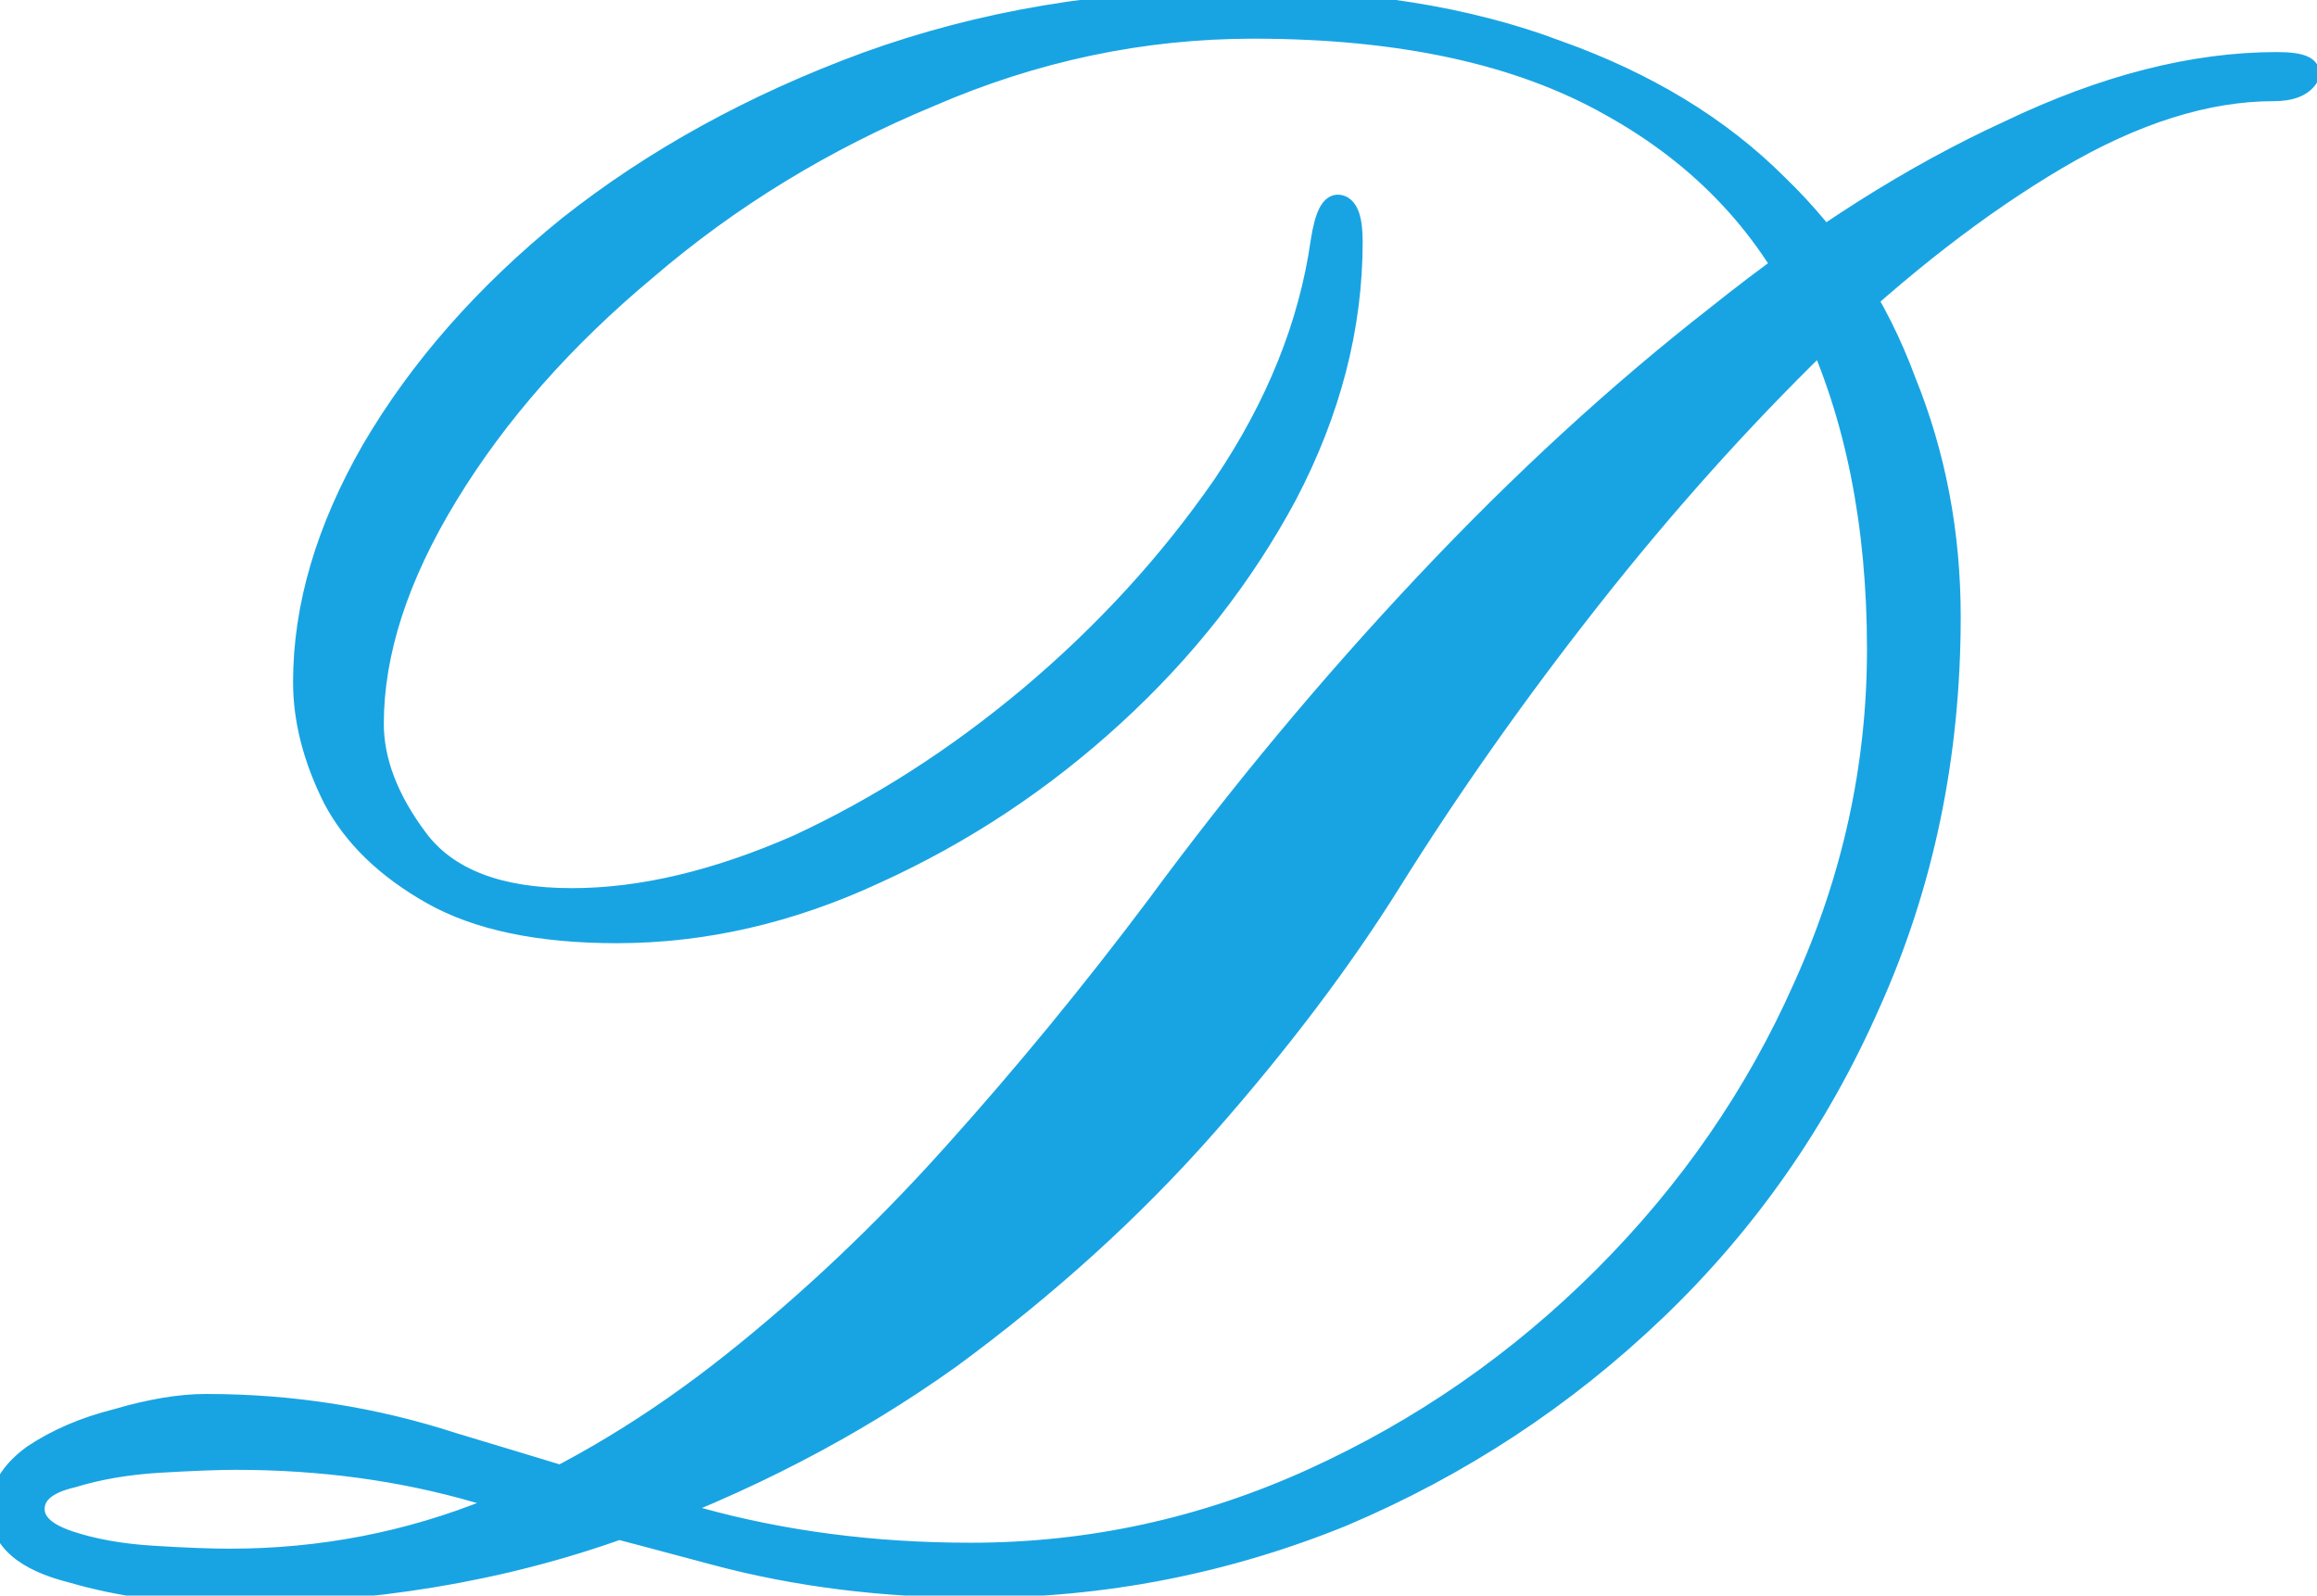 <svg width="623" height="429" viewBox="0 0 623 429" fill="none" xmlns="http://www.w3.org/2000/svg">
<path d="M61 428.2C46.067 428.2 32.2 426.333 19.4 422.6C6.6 419.4 0.2 413.8 0.2 405.8C0.2 400.467 3.133 395.667 9 391.4C15.4 387.133 22.867 383.933 31.4 381.8C40.467 379.133 48.467 377.8 55.4 377.8C78.333 377.8 100.467 381.267 121.8 388.2C143.133 394.6 165 401.267 187.4 408.2C210.333 414.6 234.867 417.8 261 417.8C293 417.8 323.667 411.133 353 397.8C382.333 384.467 408.467 366.333 431.4 343.4C454.333 320.467 472.2 294.6 485 265.8C498.333 236.467 505 206.067 505 174.6C505 141 499.133 111.667 487.4 86.6C476.2 61.533 458.067 42.067 433 28.2C408.467 14.333 376.467 7.4 337 7.4C307.133 7.4 278.067 13.533 249.8 25.8C221.533 37.533 196.2 53 173.8 72.2C151.4 90.867 133.533 111.133 120.2 133C106.867 154.867 100.2 175.4 100.2 194.6C100.2 204.733 104.2 215.133 112.2 225.8C120.2 236.467 134.067 241.8 153.8 241.8C172.467 241.8 192.733 237 214.6 227.4C236.467 217.267 257.267 203.933 277 187.4C297.267 170.333 314.6 151.4 329 130.6C343.4 109.267 352.2 87.4 355.4 65C356.467 58.067 358.067 54.867 360.2 55.4C362.333 55.933 363.4 59.133 363.4 65C363.4 87.933 357.533 110.6 345.8 133C334.067 154.867 318.6 174.6 299.4 192.2C280.2 209.8 258.867 223.933 235.4 234.6C212.467 245.267 189.267 250.6 165.8 250.6C145 250.6 128.467 247.133 116.2 240.2C103.933 233.267 95.133 224.733 89.8 214.6C84.467 203.933 81.8 193.533 81.8 183.4C81.8 163.133 87.933 142.333 100.2 121C113 99.133 130.6 79.133 153 61C175.933 42.867 202.6 28.2 233 17C263.933 5.8 297.267 0.2 333 0.2C366.067 0.2 394.6 4.733 418.6 13.8C442.6 22.333 462.333 34.333 477.8 49.8C493.267 64.733 504.733 82.333 512.2 102.6C520.2 122.333 524.2 143.4 524.2 165.8C524.2 203.133 517 237.8 502.6 269.8C488.733 301.267 469.533 328.733 445 352.2C420.467 375.667 392.467 394.067 361 407.4C329.533 420.2 296.733 426.6 262.6 426.6C237.533 426.6 214.067 423.667 192.2 417.8C170.333 411.933 149 406.333 128.2 401C107.933 395.133 86.333 392.2 63.4 392.2C58.6 392.2 51.667 392.467 42.6 393C34.067 393.533 26.333 394.867 19.4 397C12.467 398.6 9 401.533 9 405.8C9 409.533 12.2 412.467 18.6 414.6C25 416.733 32.467 418.067 41 418.6C49.533 419.133 56.467 419.4 61.8 419.4C86.333 419.4 109.8 414.867 132.2 405.8C154.6 396.2 176.2 383.133 197 366.6C217.8 350.067 237.533 331.4 256.2 310.6C275.4 289.267 293.8 266.867 311.4 243.4C333.8 213 357.8 184.2 383.4 157C409 129.8 435.133 105.8 461.8 85C488.467 63.667 514.6 47.133 540.2 35.4C565.8 23.133 589.8 17 612.2 17C619.133 17 621.8 18.333 620.2 21C618.6 23.133 615.667 24.2 611.4 24.2C593.267 24.2 573.8 30.333 553 42.6C532.2 54.867 510.867 71.4 489 92.2C467.667 113 447.133 135.933 427.4 161C407.667 186.067 389.8 211.4 373.8 237C360.467 258.333 343.933 280.2 324.2 302.6C304.467 325 281.533 345.8 255.4 365C229.267 383.667 199.933 398.867 167.4 410.6C134.867 422.333 99.4 428.2 61 428.2Z" fill="#18A4E3"/>
<path d="M19.4 422.6L20.24 419.72L20.184 419.704L20.128 419.69L19.4 422.6ZM9 391.4L7.336 388.904L7.285 388.938L7.235 388.974L9 391.4ZM31.4 381.8L32.128 384.71L32.187 384.695L32.246 384.678L31.4 381.8ZM121.8 388.2L120.873 391.053L120.905 391.064L120.938 391.073L121.8 388.2ZM187.4 408.2L186.513 411.066L186.553 411.078L186.594 411.09L187.4 408.2ZM353 397.8L351.759 395.069L353 397.8ZM431.4 343.4L429.279 341.279L431.4 343.4ZM485 265.8L482.269 264.559L482.264 264.57L482.259 264.582L485 265.8ZM487.4 86.6L484.661 87.824L484.672 87.848L484.683 87.872L487.4 86.6ZM433 28.2L431.524 30.812L431.536 30.818L431.548 30.825L433 28.2ZM249.8 25.8L250.95 28.571L250.972 28.562L250.994 28.552L249.8 25.8ZM173.8 72.2L175.721 74.505L175.737 74.491L175.752 74.478L173.8 72.2ZM120.2 133L122.761 134.562L120.2 133ZM112.2 225.8L114.6 224V224L112.2 225.8ZM214.6 227.4L215.806 230.147L215.834 230.135L215.861 230.122L214.6 227.4ZM277 187.4L278.927 189.7L278.932 189.695L277 187.4ZM329 130.6L331.467 132.308L331.477 132.293L331.487 132.278L329 130.6ZM355.4 65L352.435 64.544L352.432 64.56L352.43 64.576L355.4 65ZM360.2 55.4L359.472 58.31H359.472L360.2 55.4ZM345.8 133L348.444 134.418L348.451 134.405L348.458 134.392L345.8 133ZM299.4 192.2L297.373 189.989L299.4 192.2ZM235.4 234.6L234.159 231.869L234.147 231.874L234.135 231.88L235.4 234.6ZM116.2 240.2L114.724 242.812L116.2 240.2ZM89.8 214.6L87.117 215.942L87.131 215.97L87.145 215.997L89.8 214.6ZM100.2 121L97.611 119.484L97.605 119.494L97.599 119.505L100.2 121ZM153 61L151.139 58.647L151.126 58.657L151.112 58.668L153 61ZM233 17L231.979 14.179L231.971 14.182L231.963 14.185L233 17ZM418.6 13.8L417.54 16.606L417.567 16.617L417.595 16.627L418.6 13.8ZM477.8 49.8L475.679 51.921L475.697 51.94L475.716 51.958L477.8 49.8ZM512.2 102.6L509.385 103.637L509.402 103.682L509.42 103.727L512.2 102.6ZM502.6 269.8L499.864 268.569L499.859 268.58L499.855 268.59L502.6 269.8ZM445 352.2L447.074 354.368L445 352.2ZM361 407.4L362.13 410.179L362.151 410.171L362.17 410.162L361 407.4ZM192.2 417.8L192.977 414.902L192.2 417.8ZM128.2 401L127.366 403.882L127.41 403.895L127.455 403.906L128.2 401ZM42.6 393L42.424 390.005L42.413 390.006L42.6 393ZM19.4 397L20.075 399.923L20.179 399.899L20.282 399.867L19.4 397ZM18.6 414.6L19.549 411.754L18.6 414.6ZM41 418.6L40.813 421.594L41 418.6ZM132.2 405.8L133.326 408.581L133.354 408.569L133.382 408.557L132.2 405.8ZM197 366.6L195.133 364.252L197 366.6ZM256.2 310.6L253.97 308.593L253.967 308.596L256.2 310.6ZM311.4 243.4L313.8 245.2L313.808 245.19L313.815 245.18L311.4 243.4ZM383.4 157L381.215 154.944L383.4 157ZM461.8 85L463.645 87.365L463.66 87.354L463.674 87.343L461.8 85ZM540.2 35.4L541.45 38.127L541.473 38.117L541.496 38.105L540.2 35.4ZM620.2 21L622.6 22.8L622.693 22.676L622.773 22.544L620.2 21ZM553 42.6L551.476 40.016L553 42.6ZM489 92.2L486.932 90.026L486.919 90.039L486.906 90.052L489 92.2ZM427.4 161L425.043 159.144L427.4 161ZM373.8 237L376.344 238.59L373.8 237ZM324.2 302.6L326.451 304.583L324.2 302.6ZM255.4 365L257.144 367.441L257.16 367.43L257.176 367.418L255.4 365ZM167.4 410.6L168.418 413.422L167.4 410.6ZM61 425.2C46.317 425.2 32.737 423.365 20.24 419.72L18.56 425.48C31.663 429.302 45.816 431.2 61 431.2V425.2ZM20.128 419.69C13.959 418.147 9.673 416.103 6.976 413.742C4.38 411.471 3.2 408.875 3.2 405.8H-2.8C-2.8 410.725 -0.78 414.929 3.024 418.258C6.727 421.497 12.041 423.853 18.672 425.51L20.128 419.69ZM3.2 405.8C3.2 401.748 5.371 397.748 10.764 393.826L7.235 388.974C0.895 393.585 -2.8 399.186 -2.8 405.8H3.2ZM10.664 393.896C16.74 389.845 23.881 386.772 32.128 384.71L30.672 378.89C21.853 381.095 14.06 384.421 7.336 388.904L10.664 393.896ZM32.246 384.678C41.131 382.065 48.836 380.8 55.4 380.8V374.8C48.098 374.8 39.803 376.202 30.553 378.922L32.246 384.678ZM55.4 380.8C78.026 380.8 99.846 384.219 120.873 391.053L122.727 385.347C101.088 378.314 78.641 374.8 55.4 374.8V380.8ZM120.938 391.073C142.263 397.471 164.121 404.135 186.513 411.066L188.287 405.334C165.879 398.398 144.004 391.729 122.662 385.327L120.938 391.073ZM186.594 411.09C209.814 417.57 234.62 420.8 261 420.8V414.8C235.113 414.8 210.853 411.63 188.206 405.31L186.594 411.09ZM261 420.8C293.431 420.8 324.521 414.04 354.241 400.531L351.759 395.069C322.812 408.226 292.569 414.8 261 414.8V420.8ZM354.241 400.531C383.904 387.048 410.335 368.707 433.521 345.521L429.279 341.279C406.598 363.959 380.762 381.885 351.759 395.069L354.241 400.531ZM433.521 345.521C456.707 322.335 474.788 296.165 487.741 267.018L482.259 264.582C469.612 293.035 451.959 318.598 429.279 341.279L433.521 345.521ZM487.731 267.041C501.237 237.328 508 206.505 508 174.6H502C502 205.628 495.429 235.605 482.269 264.559L487.731 267.041ZM508 174.6C508 140.653 502.072 110.869 490.117 85.328L484.683 87.872C496.194 112.464 502 141.347 502 174.6H508ZM490.139 85.376C478.661 59.688 460.062 39.742 434.452 25.575L431.548 30.825C456.071 44.391 473.739 63.379 484.661 87.824L490.139 85.376ZM434.476 25.588C409.348 11.385 376.788 4.4 337 4.4V10.4C376.146 10.4 407.586 17.281 431.524 30.812L434.476 25.588ZM337 4.4C306.709 4.4 277.237 10.623 248.606 23.048L250.994 28.552C278.896 16.444 307.557 10.4 337 10.4V4.4ZM248.65 23.029C220.103 34.879 194.496 50.509 171.848 69.922L175.752 74.478C197.904 55.491 222.964 40.188 250.95 28.571L248.65 23.029ZM171.879 69.895C149.261 88.744 131.165 109.254 117.639 131.438L122.761 134.562C135.901 113.012 153.539 92.989 175.721 74.505L171.879 69.895ZM117.639 131.438C104.111 153.623 97.2 174.694 97.2 194.6H103.2C103.2 176.106 109.622 156.111 122.761 134.562L117.639 131.438ZM97.2 194.6C97.2 205.561 101.533 216.578 109.8 227.6L114.6 224C106.867 213.689 103.2 203.906 103.2 194.6H97.2ZM109.8 227.6C118.6 239.333 133.595 244.8 153.8 244.8V238.8C134.539 238.8 121.8 233.6 114.6 224L109.8 227.6ZM153.8 244.8C172.98 244.8 193.661 239.869 215.806 230.147L213.394 224.653C191.805 234.131 171.953 238.8 153.8 238.8V244.8ZM215.861 230.122C237.983 219.87 259.005 206.391 278.927 189.7L275.073 185.1C255.529 201.476 234.95 214.663 213.339 224.678L215.861 230.122ZM278.932 189.695C299.393 172.465 316.908 153.336 331.467 132.308L326.533 128.892C312.292 149.464 295.141 168.202 275.068 185.105L278.932 189.695ZM331.487 132.278C346.105 110.621 355.097 88.332 358.37 65.424L352.43 64.576C349.303 86.468 340.695 107.912 326.513 128.922L331.487 132.278ZM358.365 65.456C358.887 62.061 359.5 59.909 360.083 58.742C360.375 58.157 360.537 58.074 360.444 58.141C360.23 58.294 359.833 58.401 359.472 58.31L360.928 52.49C359.5 52.133 358.103 52.44 356.956 53.259C355.929 53.992 355.225 55.042 354.717 56.058C353.7 58.091 352.979 61.005 352.435 64.544L358.365 65.456ZM359.472 58.31C359.089 58.215 359.362 57.972 359.754 59.149C360.137 60.297 360.4 62.188 360.4 65H366.4C366.4 61.945 366.13 59.303 365.446 57.251C364.772 55.228 363.445 53.119 360.928 52.49L359.472 58.31ZM360.4 65C360.4 87.4 354.674 109.593 343.143 131.608L348.458 134.392C360.392 111.607 366.4 88.466 366.4 65H360.4ZM343.157 131.582C331.59 153.137 316.337 172.605 297.373 189.989L301.427 194.411C320.863 176.595 336.543 156.597 348.444 134.418L343.157 131.582ZM297.373 189.989C278.403 207.377 257.335 221.334 234.159 231.869L236.641 237.331C260.399 226.532 281.997 212.223 301.427 194.411L297.373 189.989ZM234.135 231.88C211.566 242.377 188.796 247.6 165.8 247.6V253.6C189.737 253.6 213.367 248.157 236.665 237.32L234.135 231.88ZM165.8 247.6C145.288 247.6 129.328 244.174 117.676 237.588L114.724 242.812C127.605 250.092 144.712 253.6 165.8 253.6V247.6ZM117.676 237.588C105.795 230.873 97.464 222.72 92.455 213.203L87.145 215.997C92.803 226.746 102.072 235.661 114.724 242.812L117.676 237.588ZM92.483 213.258C87.322 202.935 84.8 192.992 84.8 183.4H78.8C78.8 194.075 81.612 204.932 87.117 215.942L92.483 213.258ZM84.8 183.4C84.8 163.76 90.74 143.471 102.801 122.495L97.599 119.505C85.127 141.196 78.8 162.507 78.8 183.4H84.8ZM102.789 122.516C115.383 101.001 132.73 81.268 154.888 63.332L151.112 58.668C128.47 76.998 110.617 97.266 97.611 119.484L102.789 122.516ZM154.861 63.353C177.52 45.436 203.902 30.917 234.037 19.815L231.963 14.185C201.298 25.483 174.346 40.297 151.139 58.647L154.861 63.353ZM234.021 19.821C264.6 8.749 297.585 3.2 333 3.2V-2.8C296.948 -2.8 263.267 2.851 231.979 14.179L234.021 19.821ZM333 3.2C365.804 3.2 393.961 7.699 417.54 16.606L419.66 10.994C395.239 1.768 366.329 -2.8 333 -2.8V3.2ZM417.595 16.627C441.244 25.035 460.575 36.818 475.679 51.921L479.921 47.679C464.092 31.849 443.956 19.631 419.605 10.973L417.595 16.627ZM475.716 51.958C490.856 66.576 502.074 83.792 509.385 103.637L515.015 101.563C507.393 80.874 495.677 62.891 479.884 47.642L475.716 51.958ZM509.42 103.727C517.267 123.084 521.2 143.766 521.2 165.8H527.2C527.2 143.034 523.133 121.583 514.98 101.473L509.42 103.727ZM521.2 165.8C521.2 202.737 514.079 236.98 499.864 268.569L505.336 271.031C519.921 238.62 527.2 203.53 527.2 165.8H521.2ZM499.855 268.59C486.145 299.701 467.171 326.841 442.926 350.032L447.074 354.368C471.895 330.625 491.322 302.832 505.345 271.01L499.855 268.59ZM442.926 350.032C418.657 373.246 390.964 391.445 359.83 404.638L362.17 410.162C393.969 396.688 422.276 378.087 447.074 354.368L442.926 350.032ZM359.87 404.621C328.764 417.274 296.348 423.6 262.6 423.6V429.6C297.119 429.6 330.303 423.126 362.13 410.179L359.87 404.621ZM262.6 423.6C237.768 423.6 214.565 420.694 192.977 414.902L191.423 420.698C213.568 426.639 237.299 429.6 262.6 429.6V423.6ZM192.977 414.902C171.101 409.033 149.756 403.43 128.945 398.094L127.455 403.906C148.244 409.236 169.566 414.834 191.423 420.698L192.977 414.902ZM129.034 398.118C108.474 392.167 86.591 389.2 63.4 389.2V395.2C86.076 395.2 107.393 398.1 127.366 403.882L129.034 398.118ZM63.4 389.2C58.511 389.2 51.507 389.471 42.424 390.005L42.776 395.995C51.826 395.462 58.689 395.2 63.4 395.2V389.2ZM42.413 390.006C33.684 390.551 25.713 391.919 18.518 394.133L20.282 399.867C26.954 397.815 34.449 396.515 42.787 395.994L42.413 390.006ZM18.725 394.077C15.031 394.929 11.91 396.208 9.662 398.11C7.305 400.105 6 402.721 6 405.8H12C12 404.612 12.429 403.629 13.538 402.69C14.757 401.658 16.835 400.671 20.075 399.923L18.725 394.077ZM6 405.8C6 411.683 11.11 415.266 17.651 417.446L19.549 411.754C13.29 409.668 12 407.384 12 405.8H6ZM17.651 417.446C24.353 419.68 32.086 421.049 40.813 421.594L41.187 415.606C32.847 415.085 25.647 413.787 19.549 411.754L17.651 417.446ZM40.813 421.594C49.376 422.129 56.379 422.4 61.8 422.4V416.4C56.555 416.4 49.69 416.137 41.187 415.606L40.813 421.594ZM61.8 422.4C86.713 422.4 110.562 417.794 133.326 408.581L131.074 403.019C109.038 411.939 85.954 416.4 61.8 416.4V422.4ZM133.382 408.557C156.048 398.843 177.876 385.633 198.867 368.948L195.133 364.252C174.524 380.634 153.152 393.557 131.018 403.043L133.382 408.557ZM198.867 368.948C219.805 352.305 239.66 333.522 258.433 312.604L253.967 308.596C235.407 329.278 215.795 347.828 195.133 364.252L198.867 368.948ZM258.43 312.607C277.691 291.206 296.148 268.737 313.8 245.2L309 241.6C291.452 264.997 273.109 287.328 253.97 308.593L258.43 312.607ZM313.815 245.18C336.145 214.875 360.068 186.168 385.585 159.056L381.215 154.944C355.532 182.232 331.455 211.125 308.985 241.62L313.815 245.18ZM385.585 159.056C411.09 131.956 437.111 108.062 463.645 87.365L459.955 82.635C433.156 103.538 406.91 127.644 381.215 154.944L385.585 159.056ZM463.674 87.343C490.188 66.131 516.114 49.739 541.45 38.127L538.95 32.673C513.086 44.527 486.745 61.202 459.926 82.657L463.674 87.343ZM541.496 38.105C566.797 25.982 590.352 20 612.2 20V14C589.248 14 564.803 20.284 538.904 32.694L541.496 38.105ZM612.2 20C613.849 20 615.168 20.08 616.187 20.221C617.24 20.368 617.809 20.558 618.058 20.683C618.303 20.806 617.873 20.666 617.701 20.023C617.54 19.419 617.818 19.139 617.628 19.456L622.773 22.544C623.382 21.528 623.927 20.081 623.499 18.477C623.061 16.834 621.83 15.861 620.742 15.317C618.716 14.304 615.671 14 612.2 14V20ZM617.8 19.2C617.039 20.215 615.294 21.2 611.4 21.2V27.2C616.039 27.2 620.161 26.052 622.6 22.8L617.8 19.2ZM611.4 21.2C592.581 21.2 572.589 27.564 551.476 40.016L554.524 45.184C575.011 33.102 593.952 27.2 611.4 27.2V21.2ZM551.476 40.016C530.438 52.423 508.925 69.106 486.932 90.026L491.068 94.374C512.808 73.694 533.962 57.31 554.524 45.184L551.476 40.016ZM486.906 90.052C465.472 110.95 444.852 133.982 425.043 159.144L429.757 162.856C449.415 137.885 469.861 115.05 491.094 94.348L486.906 90.052ZM425.043 159.144C405.246 184.291 387.317 209.713 371.256 235.41L376.344 238.59C392.283 213.087 410.087 187.842 429.757 162.856L425.043 159.144ZM371.256 235.41C358.024 256.582 341.593 278.318 321.949 300.617L326.451 304.583C346.273 282.082 362.91 260.085 376.344 238.59L371.256 235.41ZM321.949 300.617C302.369 322.842 279.598 343.499 253.624 362.582L257.176 367.418C283.468 348.101 306.564 327.158 326.451 304.583L321.949 300.617ZM253.656 362.559C227.763 381.054 198.677 396.131 166.382 407.778L168.418 413.422C201.19 401.603 230.771 386.279 257.144 367.441L253.656 362.559ZM166.382 407.778C134.209 419.381 99.091 425.2 61 425.2V431.2C99.709 431.2 135.524 425.285 168.418 413.422L166.382 407.778Z" fill="#18A4E3" fill-opacity="1"/>
</svg>
